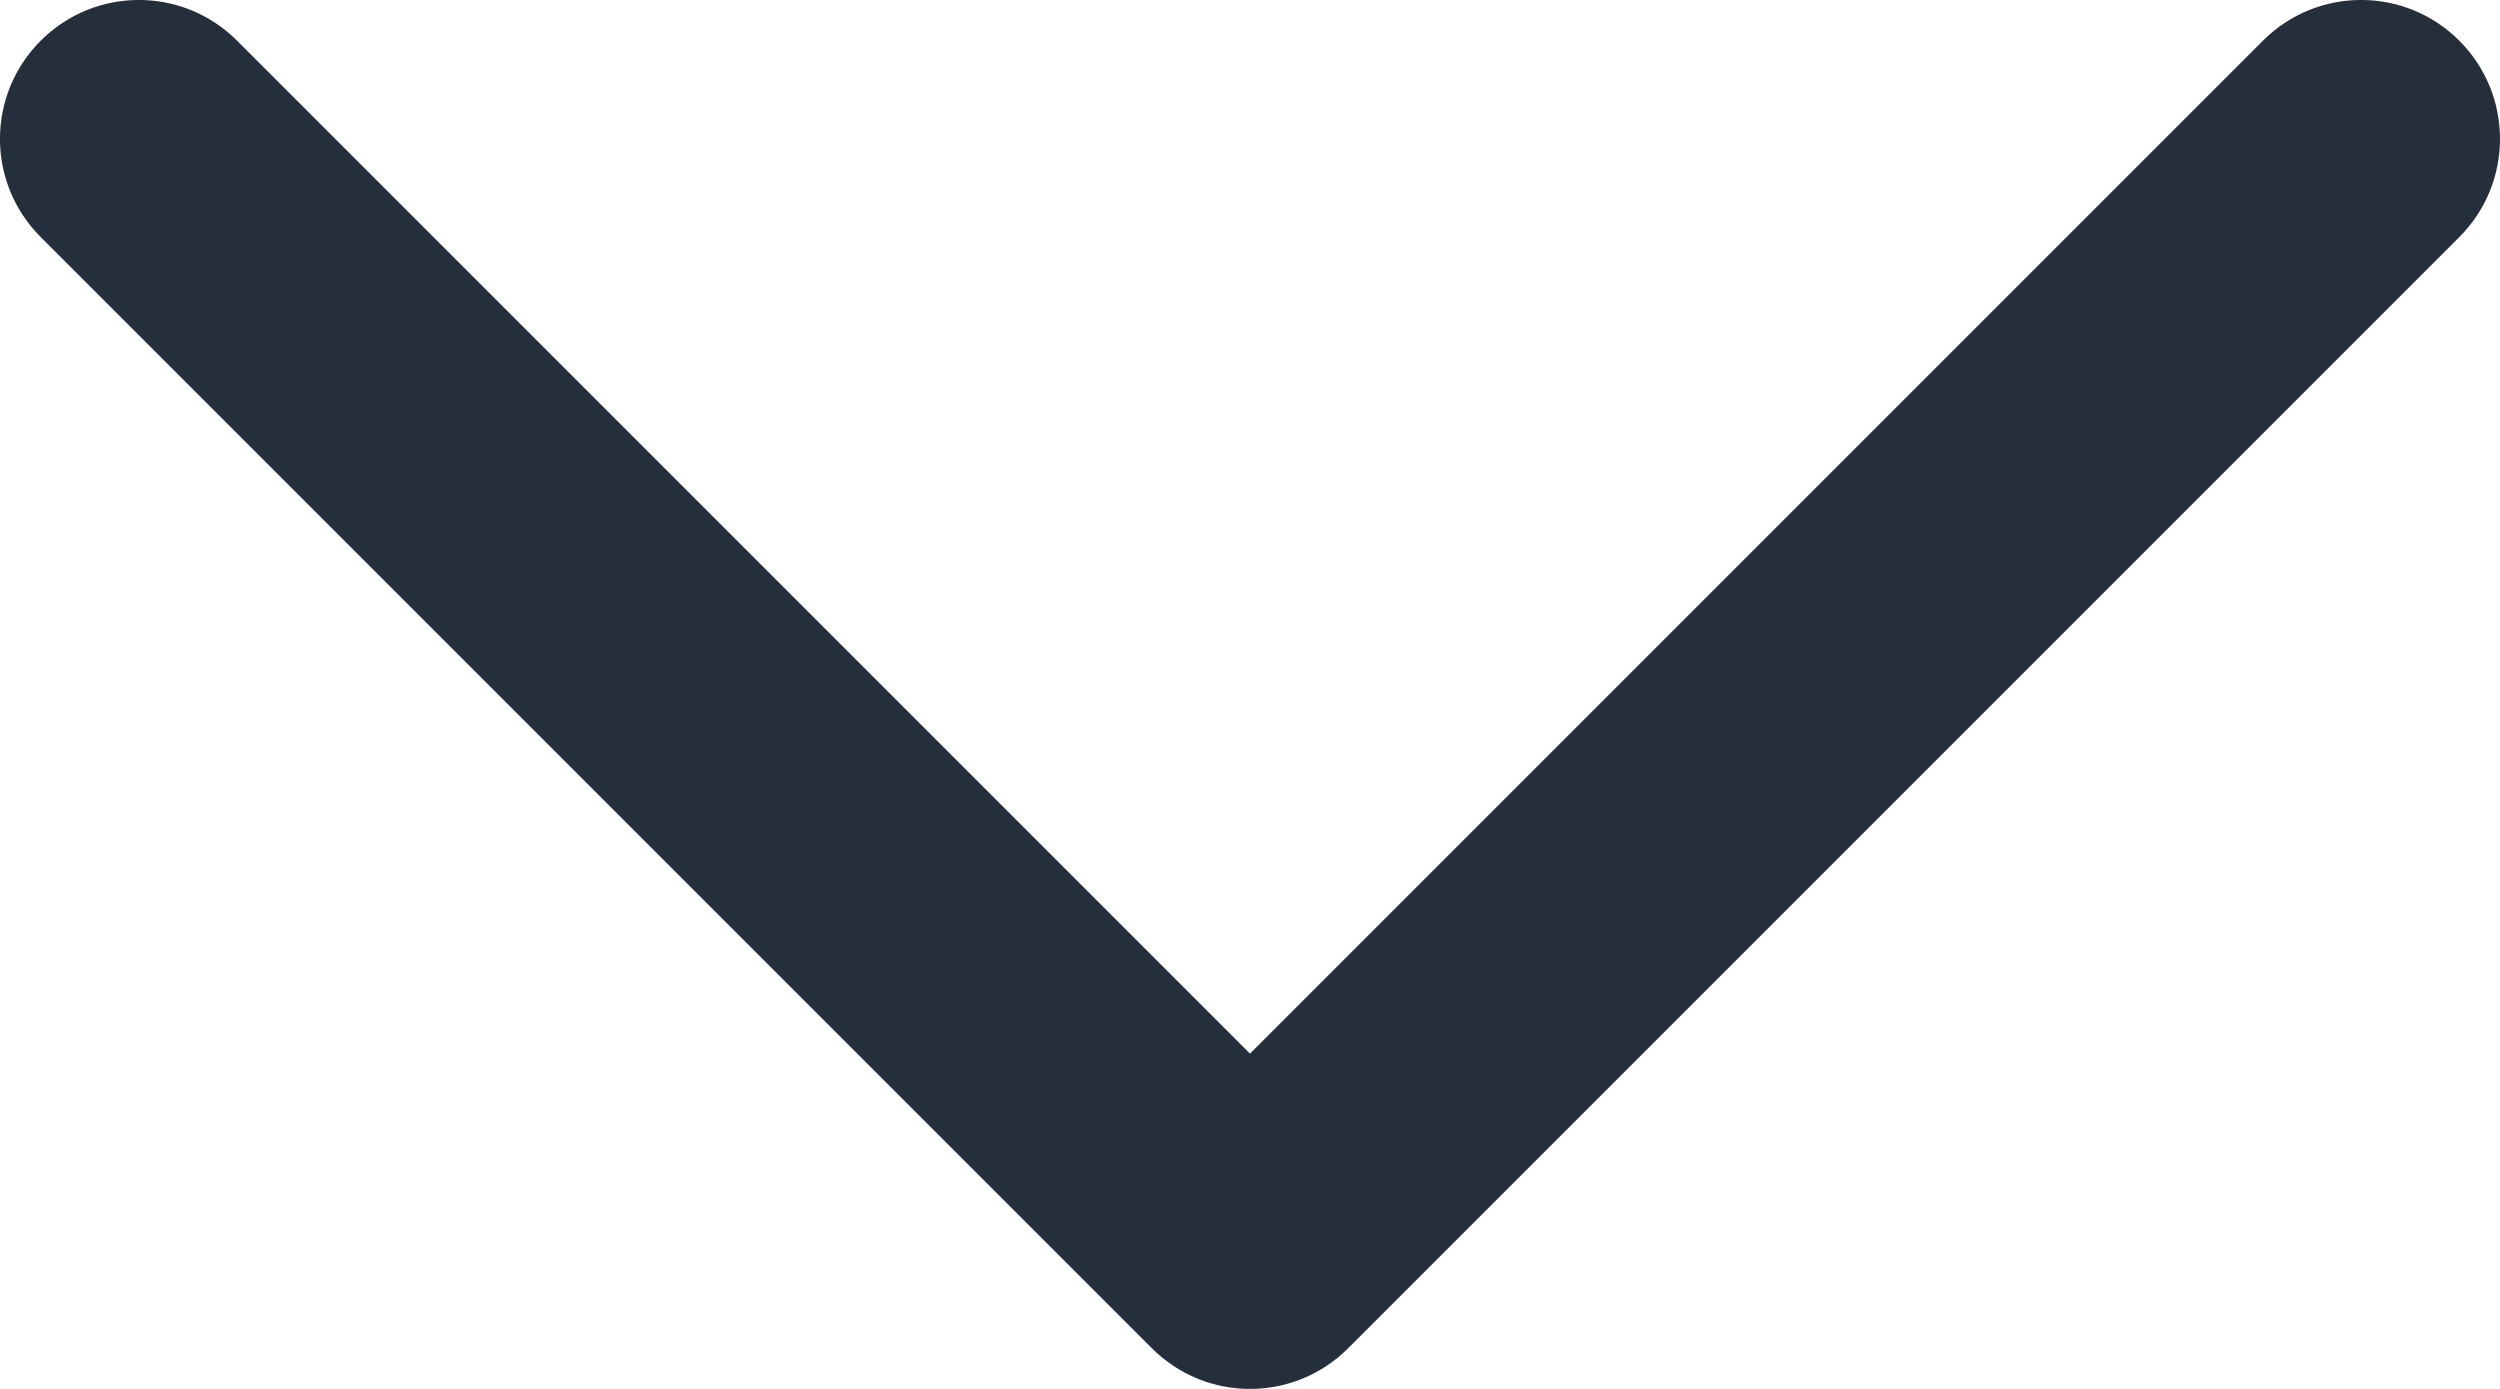 <svg width="18" height="10" viewBox="0 0 18 10" fill="none" xmlns="http://www.w3.org/2000/svg">
<path fill-rule="evenodd" clip-rule="evenodd" d="M18 1C18 1.256 17.902 1.512 17.707 1.707L9.707 9.707C9.316 10.098 8.684 10.098 8.293 9.707L0.293 1.707C-0.098 1.316 -0.098 0.684 0.293 0.293C0.684 -0.098 1.316 -0.098 1.707 0.293L9 7.586L16.293 0.293C16.684 -0.098 17.316 -0.098 17.707 0.293C17.902 0.488 18 0.744 18 1Z" fill="#252F3C"/>
</svg>
